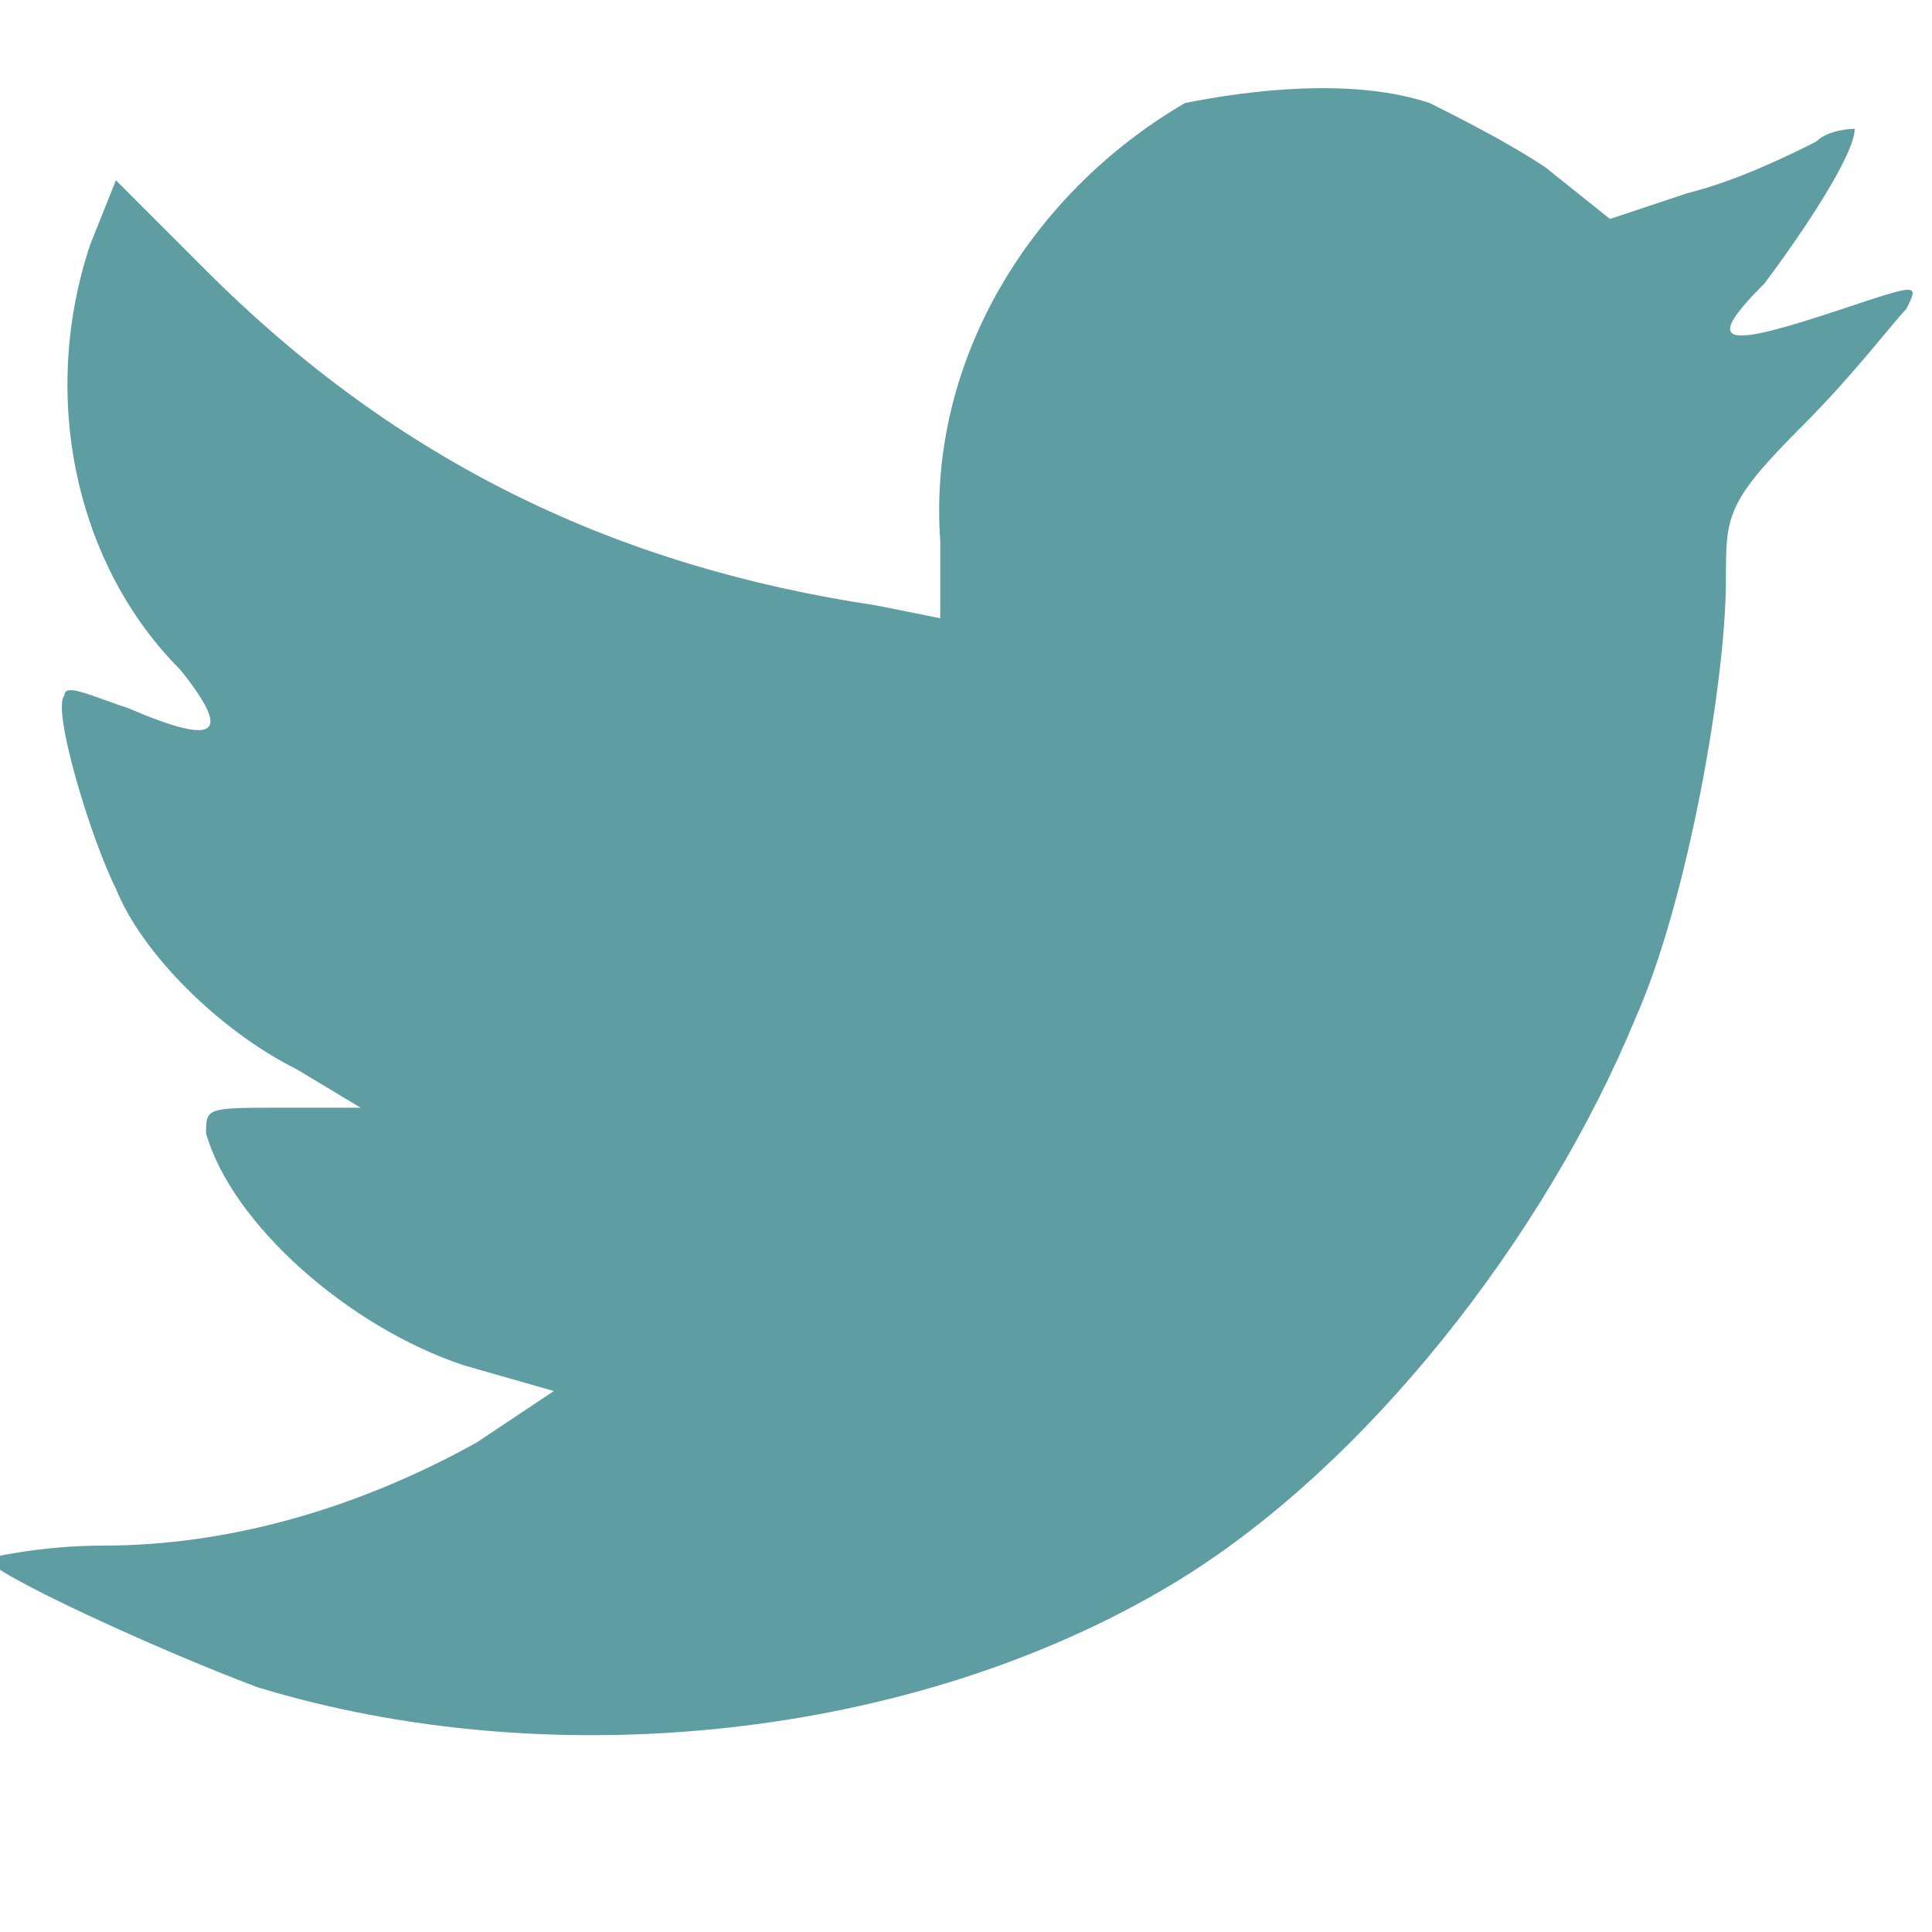 <?xml version="1.0" encoding="utf-8"?>
<!-- Generator: Adobe Illustrator 23.0.2, SVG Export Plug-In . SVG Version: 6.00 Build 0)  -->
<svg version="1.1" id="Layer_1" xmlns="http://www.w3.org/2000/svg" xmlns:xlink="http://www.w3.org/1999/xlink" x="0px" y="0px"
	 viewBox="0 0 15 15" style="enable-background:new 0 0 15 15;" xml:space="preserve">
<style type="text/css">
	.st0{fill:none;}
	.st1{fill:#5E9DA1;}
</style>
<title>Group 11</title>
<g id="Symbols">
	<g id="Footer" transform="translate(-164, -195)">
		<g id="Group-11" transform="translate(164, 195)">
			<rect id="Rectangle-Copy-70" class="st0" width="15" height="15"/>
			<path id="Combined-Shape-path" class="st1" d="M7.3,4.2l0,0.6L6.8,4.7c-2-0.3-3.7-1.1-5.2-2.6L0.9,1.4L0.7,1.9
				C0.3,3.1,0.6,4.4,1.4,5.2C1.8,5.7,1.7,5.8,1,5.5C0.7,5.4,0.5,5.3,0.5,5.4C0.4,5.5,0.7,6.5,0.9,6.9C1.1,7.4,1.7,8,2.3,8.3l0.5,0.3
				l-0.6,0c-0.6,0-0.6,0-0.6,0.2c0.2,0.7,1.1,1.5,2,1.8l0.7,0.2l-0.6,0.4c-0.9,0.5-1.9,0.8-2.9,0.8c-0.5,0-0.9,0.1-0.9,0.1
				c0,0.1,1.3,0.7,2.1,1c2.3,0.7,5.1,0.4,7.1-0.8c1.5-0.9,2.9-2.7,3.6-4.4c0.4-0.9,0.7-2.6,0.7-3.4c0-0.5,0-0.6,0.6-1.2
				c0.4-0.4,0.7-0.8,0.8-0.9c0.1-0.2,0.1-0.2-0.5,0c-0.9,0.3-1.1,0.3-0.6-0.2c0.3-0.4,0.7-1,0.7-1.2c0,0-0.2,0-0.3,0.1
				c-0.2,0.1-0.6,0.3-1,0.4l-0.6,0.2l-0.5-0.4c-0.3-0.2-0.7-0.4-0.9-0.5c-0.6-0.2-1.4-0.1-1.9,0C8,1.5,7.2,2.8,7.3,4.2z"/>
		</g>
	</g>
</g>
</svg>

